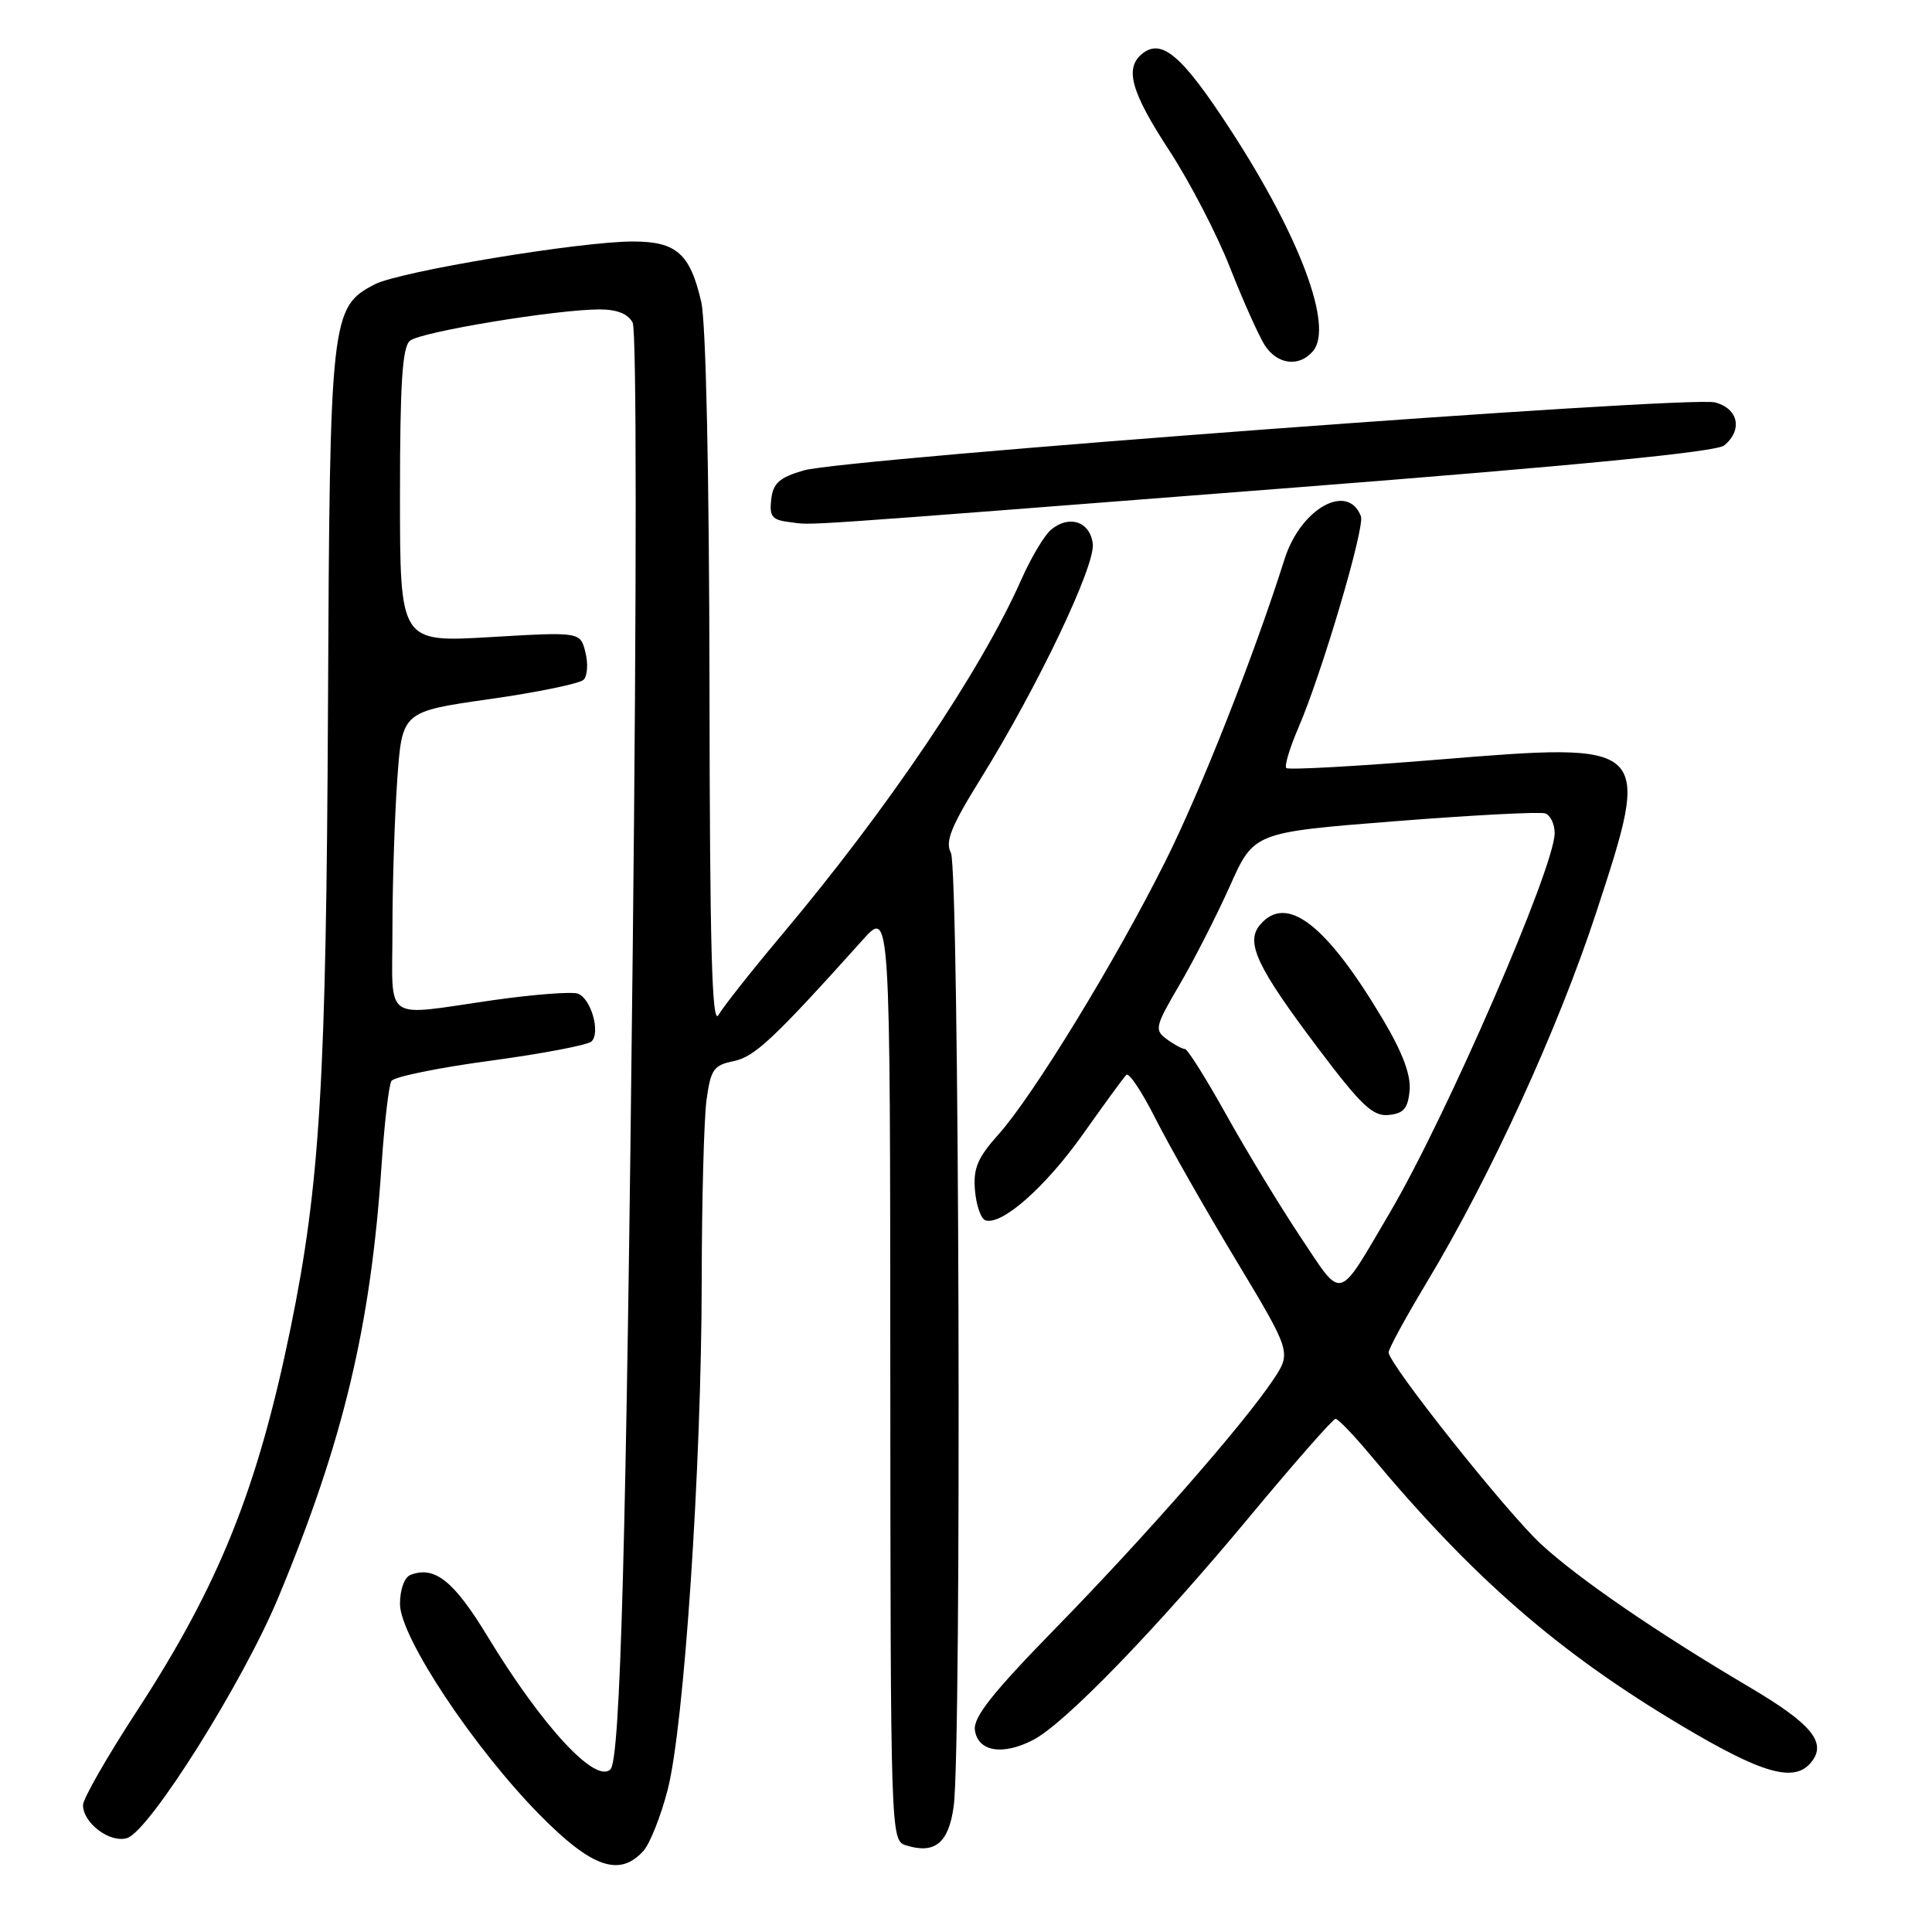 <?xml version="1.0" encoding="UTF-8" standalone="no"?>
<!DOCTYPE svg PUBLIC "-//W3C//DTD SVG 1.1//EN" "http://www.w3.org/Graphics/SVG/1.1/DTD/svg11.dtd" >
<svg xmlns="http://www.w3.org/2000/svg" xmlns:xlink="http://www.w3.org/1999/xlink" version="1.1" viewBox="0 0 256 256">
 <g >
 <path fill="currentColor"
d=" M 85.26 245.25 C 86.12 244.29 87.57 240.64 88.47 237.15 C 90.65 228.71 92.95 194.29 92.98 169.89 C 92.99 159.10 93.28 148.24 93.62 145.74 C 94.17 141.71 94.57 141.14 97.20 140.61 C 99.97 140.06 102.54 137.65 114.35 124.50 C 117.95 120.50 117.95 120.50 117.97 182.18 C 118.00 242.97 118.03 243.87 120.00 244.50 C 123.86 245.73 125.70 244.24 126.37 239.34 C 127.44 231.49 127.11 115.07 126.00 113.01 C 125.21 111.52 126.01 109.52 129.98 103.13 C 137.49 91.02 145.14 74.98 144.80 72.06 C 144.45 69.12 141.70 68.18 139.29 70.17 C 138.40 70.90 136.62 73.88 135.34 76.78 C 129.96 88.92 117.67 107.15 103.49 124.00 C 99.56 128.68 95.83 133.40 95.20 134.50 C 94.33 136.02 94.05 125.45 94.01 90.50 C 93.97 62.61 93.54 42.73 92.92 40.01 C 91.44 33.60 89.64 32.00 83.86 32.00 C 76.87 32.00 52.99 35.96 49.67 37.67 C 43.84 40.68 43.70 41.91 43.46 93.50 C 43.23 143.27 42.40 156.96 38.50 176.00 C 34.12 197.34 29.03 210.02 18.06 226.84 C 14.18 232.79 11.00 238.35 11.00 239.18 C 11.00 241.58 14.59 244.26 16.85 243.55 C 19.83 242.60 32.23 222.87 36.90 211.62 C 45.50 190.94 49.14 175.69 50.56 154.36 C 50.94 148.79 51.52 143.78 51.87 143.23 C 52.22 142.68 58.12 141.47 65.00 140.55 C 71.88 139.62 77.89 138.47 78.38 138.00 C 79.59 136.82 78.33 132.34 76.59 131.67 C 75.81 131.37 70.74 131.76 65.33 132.53 C 50.53 134.65 52.00 135.68 52.00 123.15 C 52.00 117.19 52.29 108.25 52.64 103.30 C 53.28 94.29 53.28 94.29 64.84 92.64 C 71.20 91.74 76.82 90.58 77.33 90.07 C 77.84 89.56 77.95 87.93 77.57 86.43 C 76.89 83.72 76.89 83.72 64.95 84.42 C 53.00 85.12 53.00 85.12 53.00 65.68 C 53.00 50.81 53.31 45.99 54.32 45.15 C 55.74 43.97 73.75 41.00 79.46 41.00 C 81.75 41.00 83.23 41.59 83.83 42.75 C 84.36 43.79 84.37 77.67 83.84 126.00 C 82.99 204.21 82.20 233.14 80.89 234.44 C 78.92 236.41 71.84 228.75 64.57 216.78 C 60.14 209.48 57.59 207.45 54.40 208.68 C 53.59 208.99 53.00 210.61 53.00 212.54 C 53.00 216.88 62.73 231.56 71.53 240.49 C 78.42 247.48 82.11 248.76 85.26 245.25 Z  M 239.96 233.55 C 242.14 230.93 240.10 228.44 231.74 223.51 C 219.55 216.31 209.15 209.18 204.22 204.63 C 199.66 200.43 184.00 180.73 184.00 179.20 C 184.00 178.71 186.28 174.53 189.06 169.91 C 197.49 155.89 206.46 136.31 211.51 120.90 C 218.89 98.38 218.86 98.34 190.49 100.66 C 179.73 101.54 170.71 102.04 170.44 101.77 C 170.17 101.50 170.90 99.08 172.06 96.39 C 175.18 89.15 180.88 69.85 180.33 68.41 C 178.59 63.88 172.34 67.38 170.22 74.06 C 166.15 86.91 159.13 104.72 154.39 114.18 C 147.84 127.29 136.90 145.19 132.30 150.32 C 129.53 153.42 128.94 154.81 129.19 157.74 C 129.36 159.72 129.98 161.50 130.57 161.70 C 132.74 162.41 138.54 157.29 143.51 150.27 C 146.32 146.30 148.90 142.76 149.25 142.42 C 149.59 142.08 151.31 144.66 153.07 148.15 C 154.83 151.64 159.61 160.06 163.70 166.85 C 171.13 179.20 171.13 179.20 168.69 182.85 C 164.75 188.75 151.69 203.65 139.86 215.76 C 131.48 224.34 128.94 227.55 129.18 229.26 C 129.59 232.10 132.85 232.65 136.90 230.55 C 141.09 228.38 153.13 215.96 165.76 200.75 C 171.59 193.74 176.63 188.00 176.97 188.00 C 177.30 188.00 179.36 190.14 181.54 192.75 C 195.19 209.12 206.52 218.97 222.88 228.70 C 233.53 235.04 237.73 236.23 239.96 233.55 Z  M 171.72 64.59 C 209.15 61.67 227.44 59.88 228.47 59.02 C 230.95 56.97 230.34 54.13 227.25 53.32 C 223.76 52.42 111.88 60.77 106.50 62.33 C 103.27 63.28 102.44 64.01 102.19 66.18 C 101.93 68.46 102.30 68.91 104.69 69.19 C 108.01 69.59 102.88 69.94 171.72 64.59 Z  M 174.00 46.50 C 176.69 43.25 172.29 31.44 163.12 17.31 C 156.63 7.32 153.92 4.99 151.30 7.16 C 149.00 9.08 149.89 12.22 154.93 19.94 C 157.65 24.10 161.28 31.10 163.00 35.50 C 164.73 39.90 166.80 44.51 167.59 45.75 C 169.26 48.34 172.19 48.68 174.00 46.50 Z  M 172.33 163.92 C 169.61 159.84 165.19 152.56 162.51 147.75 C 159.83 142.94 157.36 139.00 157.01 139.00 C 156.67 139.00 155.58 138.42 154.61 137.70 C 152.94 136.48 153.04 136.03 156.31 130.45 C 158.23 127.18 161.22 121.30 162.97 117.40 C 166.14 110.29 166.14 110.29 184.82 108.82 C 195.09 108.01 204.06 107.54 204.75 107.78 C 205.44 108.02 206.00 109.20 206.00 110.40 C 206.00 114.90 191.66 147.93 184.19 160.63 C 177.12 172.65 178.00 172.41 172.33 163.92 Z  M 186.78 144.50 C 186.97 142.46 185.85 139.47 183.28 135.14 C 175.72 122.42 170.44 118.36 166.93 122.58 C 165.02 124.89 166.55 128.14 174.60 138.83 C 180.37 146.49 181.91 147.95 184.00 147.74 C 185.98 147.55 186.56 146.88 186.78 144.50 Z "/>
</g>
</svg>
